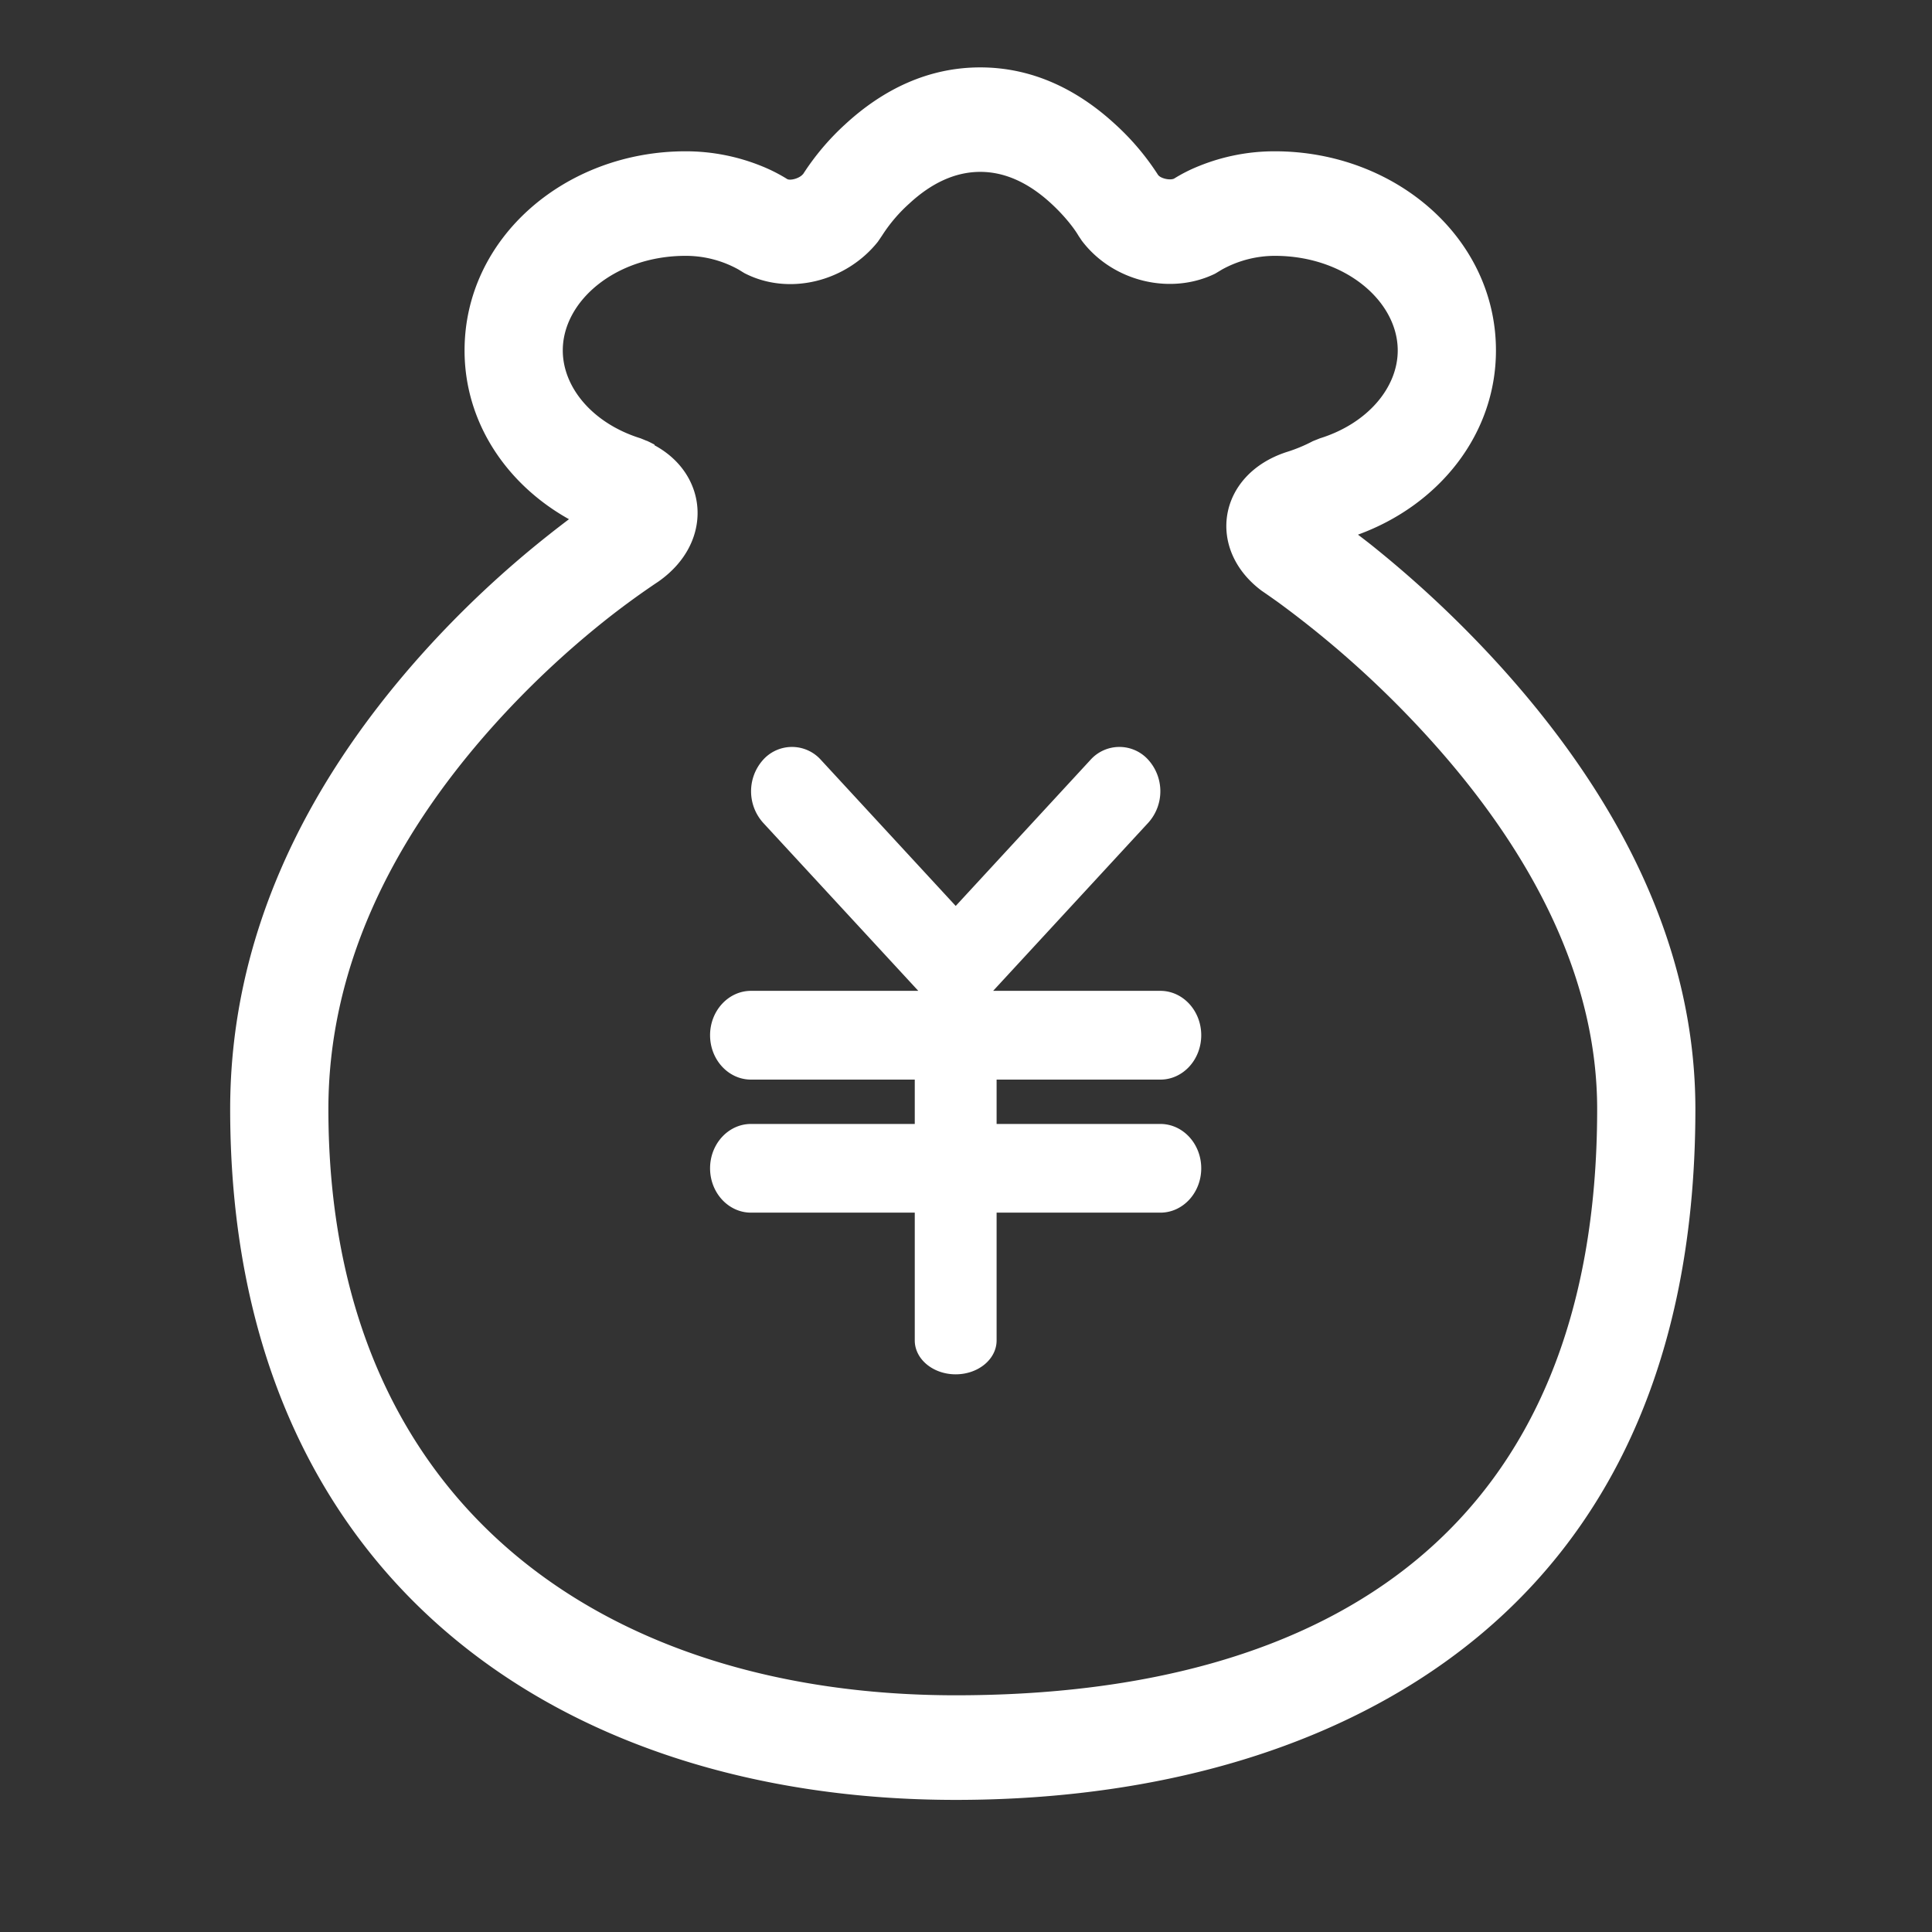 <?xml version="1.0" standalone="no"?><!DOCTYPE svg PUBLIC "-//W3C//DTD SVG 1.1//EN" "http://www.w3.org/Graphics/SVG/1.1/DTD/svg11.dtd"><svg t="1597142137856" class="icon" viewBox="0 0 1024 1024" version="1.1" xmlns="http://www.w3.org/2000/svg" p-id="19904" xmlns:xlink="http://www.w3.org/1999/xlink" width="200" height="200"><rect x="0" y="0" width="1024" height="1024" fill="#333333" stroke="none"/><defs><style type="text/css"></style></defs><path d="M796.979 355.09a588.586 588.586 0 0 0-68.046-64.551c-3.458-2.824-6.105-4.8-9.176-7.165 43.023-15.67 73.128-53.187 73.128-97.621 0-59.787-53.575-105.562-117.174-105.562a106.41 106.41 0 0 0-40.199 7.8 83.398 83.398 0 0 0-13.27 6.705c-2.259 0.988-6.988-0.141-8.294-1.835l-0.035 0.035a134.467 134.467 0 0 0-22.835-27.034c-20.223-18.635-44.152-30.141-71.54-30.141-27.352 0-51.316 11.506-71.54 30.14a133.62 133.62 0 0 0-22.375 26.47l-0.035-0.035c-1.871 2.294-6.636 3.494-8.294 2.647a87.916 87.916 0 0 0-13.73-6.953 106.939 106.939 0 0 0-40.199-7.8c-63.598 0-117.138 45.776-117.138 105.563 0 37.975 22.094 70.869 55.34 89.433-3.565 2.718-7.13 5.435-10.623 8.223a541.752 541.752 0 0 0-67.905 63.917c-62.857 70.48-101.044 151.09-101.044 240.559 0 248.112 174.419 366.097 384.52 366.097 88.057 0 174.137-18.635 243.77-62.575 94.552-59.68 148.303-159.914 148.303-303.522 0-84.14-38.434-162.244-101.61-232.795zM506.515 898.536c-184.902 0-332.463-99.774-332.463-310.687 0-73.233 32.258-141.314 86.751-202.407a488.742 488.742 0 0 1 61.163-57.598 432.202 432.202 0 0 1 27.035-19.623c29.329-20.576 26.576-56.787-2.153-72.246l0.07-0.317-0.176-0.106-0.353-0.177-0.988-0.494-1.376-0.706v0.036l-0.741-0.389-0.565-0.211-0.106-0.071-0.035 0.035-3-1.235c-25.376-7.87-41.293-26.929-41.293-46.622 0-26.188 28.022-50.117 65.08-50.117a57.457 57.457 0 0 1 28.023 7.235l3.177 1.941c23.54 12.177 53.857 4.518 70.727-16.658l2.189-3.212a82.586 82.586 0 0 1 14.576-17.117c11.505-10.623 24.07-16.694 37.517-16.694 13.376 0 25.94 6.07 37.481 16.694 7.306 6.706 12.388 13.411 14.54 17.117l1.766 2.647c16.411 21.74 47.046 29.011 70.657 17.506l3.706-2.224a58.057 58.057 0 0 1 27.987-7.235c37.093 0 65.116 23.964 65.116 50.152 0 19.658-15.952 38.717-41.293 46.587l-3.706 1.482a81.316 81.316 0 0 1-13.976 5.788c-36.493 11.965-42.705 51.458-13.129 73.516 2.859 1.942 5.647 3.918 8.435 5.894a531.694 531.694 0 0 1 82.092 74.293c54.881 61.234 87.28 127.091 87.28 194.536 0 221.819-140.82 310.687-340.015 310.687z m108.492-326.321c11.964 0 21.67-10.518 21.67-23.541 0-12.953-9.706-23.505-21.67-23.505h-88.622l82.269-89.151a24.917 24.917 0 0 0 0-33.247 20.576 20.576 0 0 0-30.705 0L506.55 480.17l-71.433-77.399a20.576 20.576 0 0 0-30.705 0 24.988 24.988 0 0 0 0 33.247l82.304 89.15h-88.657c-11.965 0-21.706 10.553-21.706 23.506 0 13.023 9.741 23.54 21.706 23.54h86.786v23.506h-86.786c-11.965 0-21.706 10.517-21.706 23.505s9.741 23.506 21.706 23.506h86.786v67.727c0 9.918 9.706 17.965 21.67 17.965 12 0 21.705-8.047 21.705-17.965v-67.727h86.787c11.964 0 21.67-10.518 21.67-23.506s-9.706-23.505-21.67-23.505H528.22v-23.505h86.787z" p-id="19905" fill="#ffffff"></path></svg>